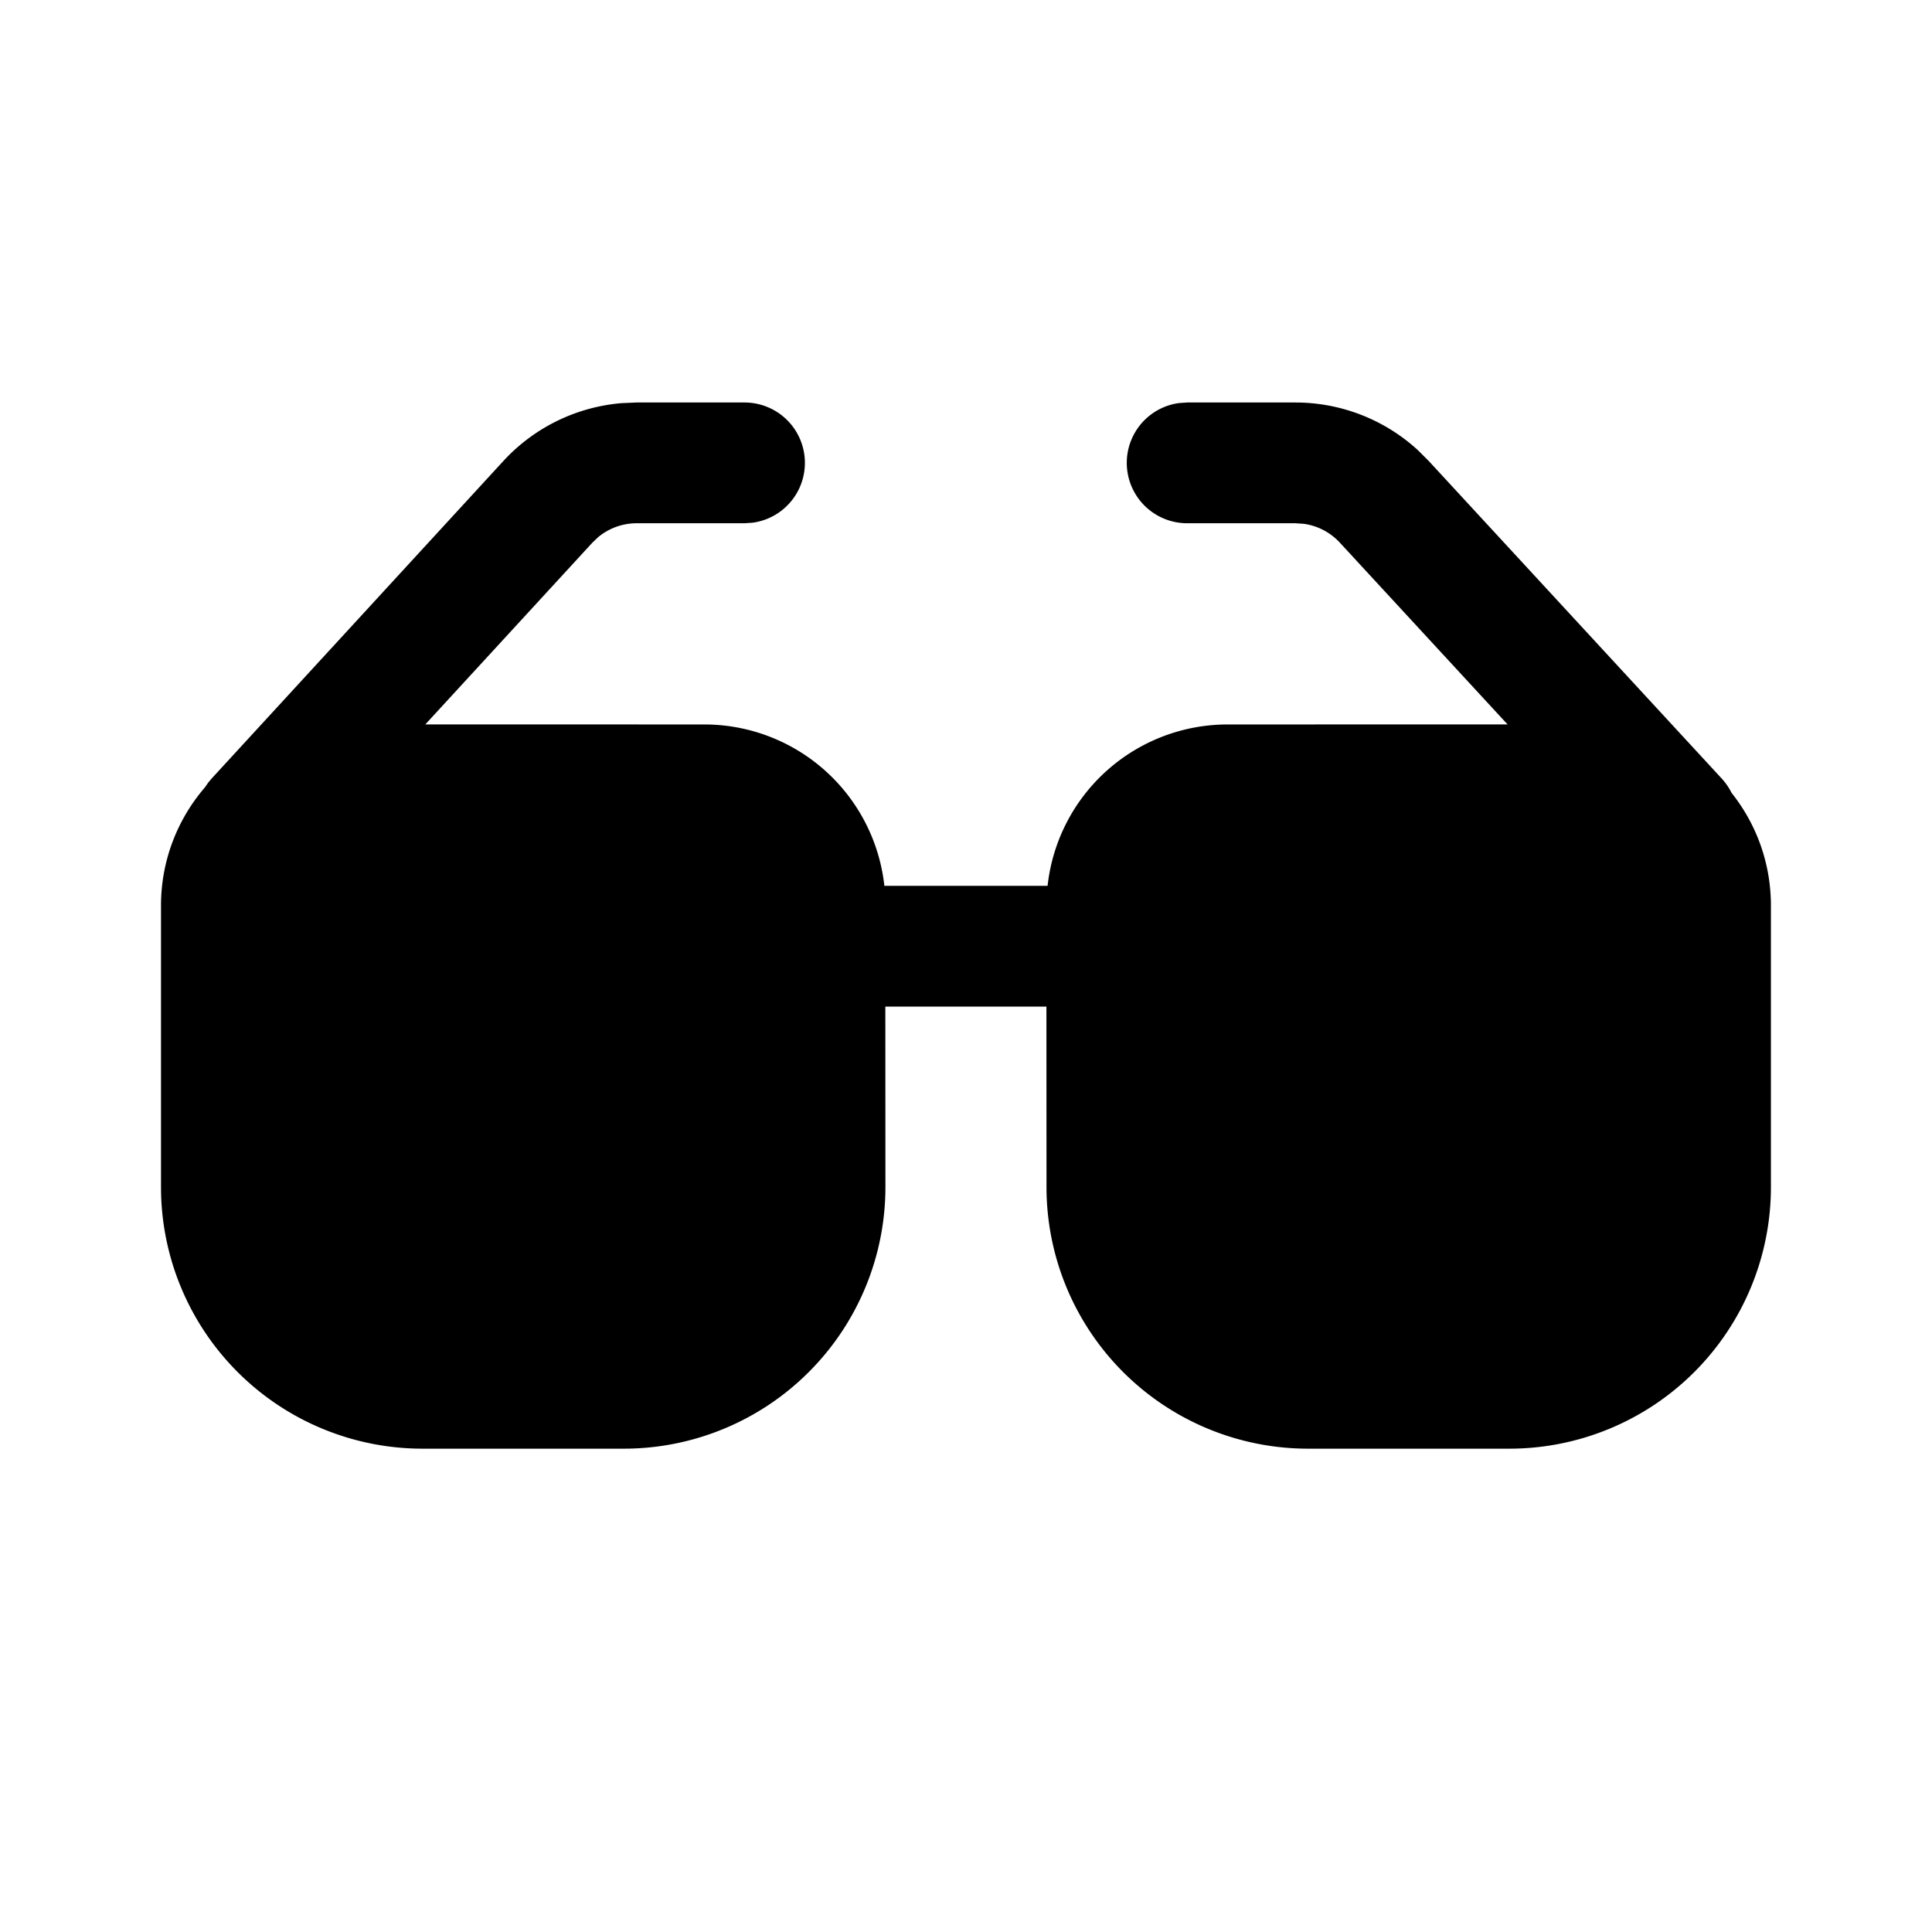 <svg xmlns="http://www.w3.org/2000/svg" xmlns:xlink="http://www.w3.org/1999/xlink" viewBox="0 0 48 48"><path d="M15.818 10h2.68a1.5 1.5 0 0 1 .204 2.986L18.5 13h-2.681a1.5 1.5 0 0 0-.954.342l-.15.143-4.148 4.513 6.932.001a4.5 4.5 0 0 1 4.473 4.009h4.055a4.5 4.5 0 0 1 4.474-4.009l6.954-.001-4.166-4.515a1.5 1.5 0 0 0-.896-.469L32.185 13h-2.692a1.5 1.5 0 0 1-.203-2.986l.204-.014h2.691a4.5 4.5 0 0 1 3.042 1.184l.265.264 7.284 7.895q.15.165.244.355c.612.769.978 1.742.978 2.801v6.993a6.5 6.5 0 0 1-6.5 6.5H32.5a6.5 6.5 0 0 1-6.5-6.5l-.002-4.484h-4.002l.002 4.484a6.5 6.5 0 0 1-6.5 6.5H10.5a6.5 6.5 0 0 1-6.5-6.5V22.5c0-1.123.412-2.15 1.092-2.939l.076-.11.087-.105 7.249-7.89a4.5 4.5 0 0 1 2.938-1.44z" fill="currentColor"/></svg>